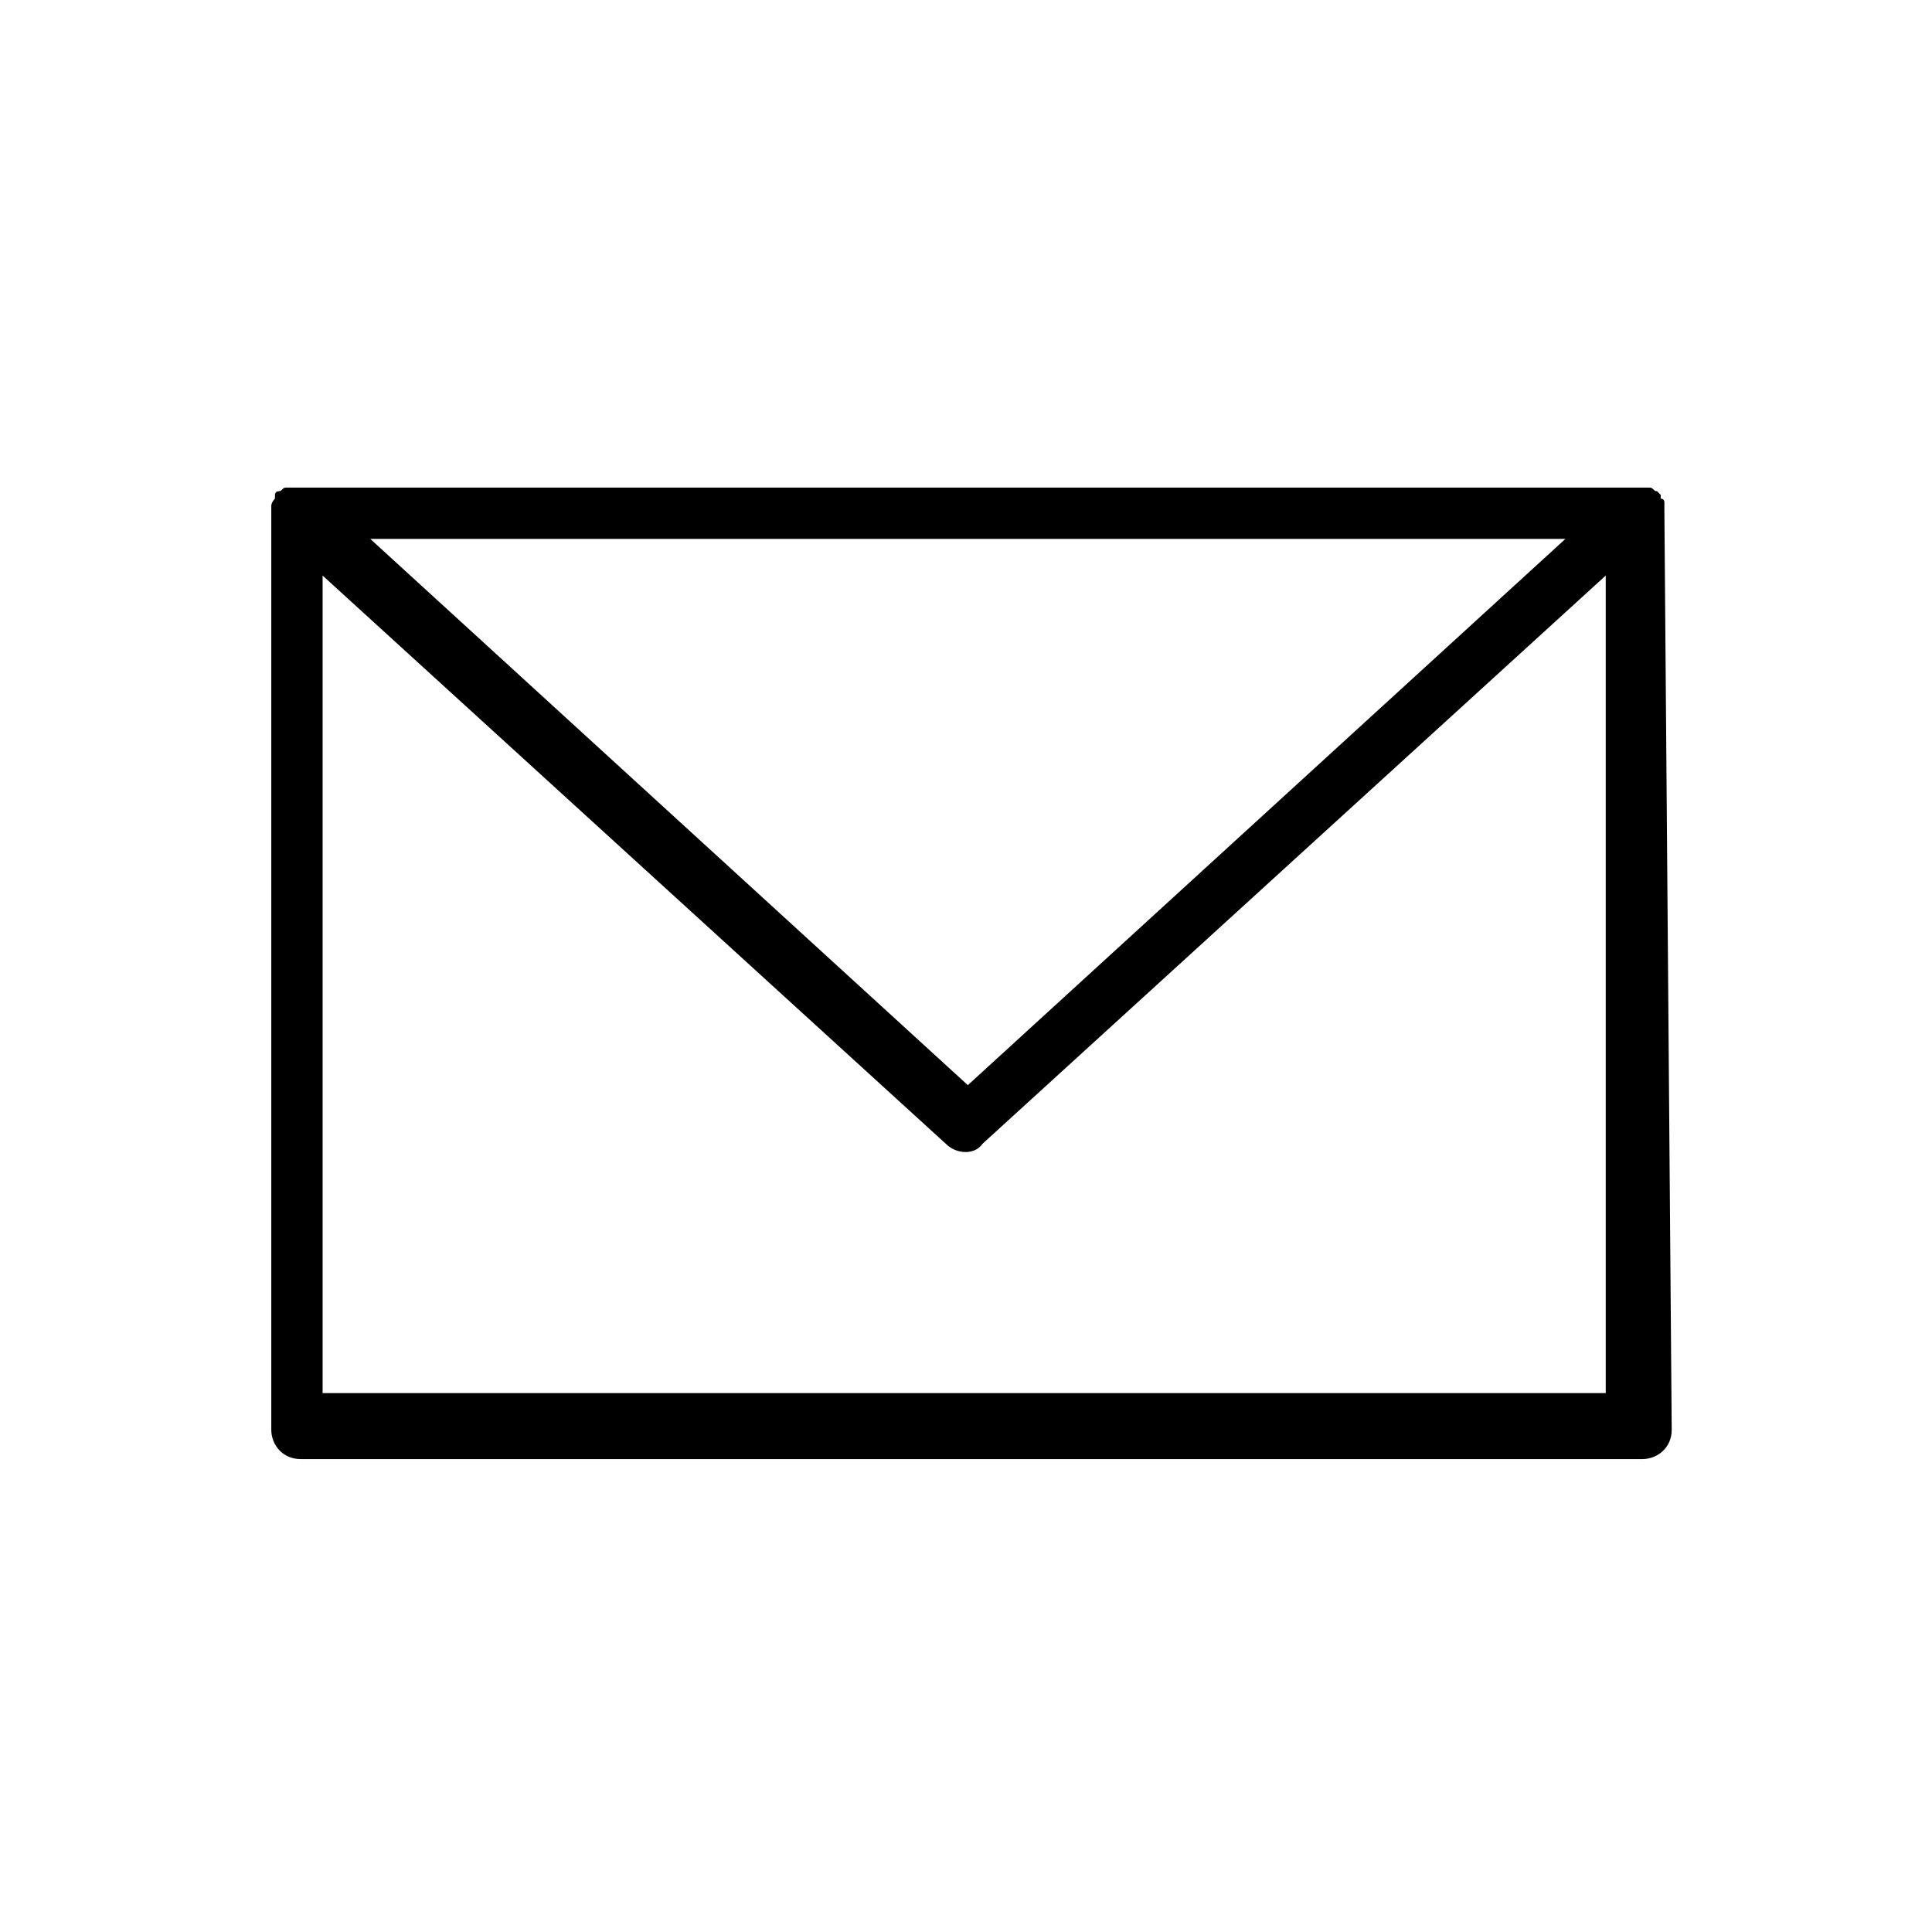 <?xml version="1.0" encoding="utf-8"?>
<!-- Generator: Adobe Illustrator 21.0.0, SVG Export Plug-In . SVG Version: 6.00 Build 0)  -->
<svg version="1.1" id="Layer_1" xmlns="http://www.w3.org/2000/svg" xmlns:xlink="http://www.w3.org/1999/xlink" x="0px" y="0px"
	 viewBox="0 0 52.7 52.7" style="enable-background:new 0 0 52.7 52.7;" xml:space="preserve">
<g>
	<path d="M63,99.9H46.6c-2.5,0-4.5,2-4.5,4.5V140c0,2.5,2,4.5,4.5,4.5H63c2.5,0,4.5-2,4.5-4.5v-35.7C67.4,101.9,65.4,99.9,63,99.9z
		 M46.6,101.4H63c1.6,0,3,1.3,3,3v4.5H43.7v-4.5C43.7,102.7,45,101.4,46.6,101.4z M66,110.3V137H43.7v-26.8H66z M63,143H46.6
		c-1.6,0-3-1.3-3-3v-1.5H66v1.5C66,141.7,64.6,143,63,143z"/>
	<rect x="53.3" y="140" width="3" height="1.5"/>
	<rect x="49.6" y="104.3" width="1.5" height="1.5"/>
	<rect x="52.6" y="104.3" width="7.4" height="1.5"/>
</g>
<path d="M45.4,13.9L45.4,13.9c0,0,0-0.1,0-0.2c0,0,0,0,0,0c0,0,0,0,0,0c0-0.1-0.1-0.1-0.1-0.1c0,0,0-0.1,0-0.1c0,0-0.1-0.1-0.1-0.1
	c0,0,0,0,0,0c-0.1,0-0.1-0.1-0.2-0.1c-0.1,0-0.1,0-0.2,0H8.1c-0.1,0-0.1,0-0.2,0c0,0-0.1,0-0.1,0c-0.1,0-0.1,0.1-0.2,0.1
	c0,0,0,0,0,0c-0.1,0-0.1,0.1-0.1,0.1c0,0,0,0,0,0.1c0,0-0.1,0.1-0.1,0.2l0,0c0,0,0,0,0,0.1c0,0.1,0,0.1,0,0.2c0,0,0,0.1,0,0.1v24.8
	c0,0.4,0.3,0.8,0.8,0.8h36.6c0.4,0,0.8-0.3,0.8-0.8L45.4,13.9C45.4,13.9,45.4,13.9,45.4,13.9z M10.1,14.7h32.6L26.4,29.6L10.1,14.7z
	 M8.8,38V15.7l17,15.5c0.3,0.3,0.8,0.3,1,0l17-15.5V38H8.8z M7.6,13.9L7.6,13.9L7.6,13.9L7.6,13.9z"/>
<g>
	<path d="M131.9,47.2C131.9,47.2,131.9,47.1,131.9,47.2l-0.2-1c-0.1-0.4-0.1-0.8-0.2-1.3c-0.2-0.8-0.4-1.6-0.8-2.4
		c-0.3-0.8-0.7-1.5-1.1-2.1c0,0,0-0.1,0-0.1c-0.3-0.5-0.7-1-1.1-1.5c-0.4-0.5-0.9-0.9-1.3-1.4l-0.2-0.2c-0.5-0.5-1.1-1-2-1.5
		c-0.9-0.6-1.6-0.9-2.4-1.2l-0.2-0.1c-0.5-0.2-1.1-0.4-1.6-0.5c-0.5-0.1-1-0.2-1.4-0.3l-0.2,0c-0.2,0-0.5-0.1-0.7-0.1l-0.1,0
		c-0.1,0-0.2-0.1-0.3-0.1h-2.3c0,0-0.1,0-0.1,0l-0.2,0c-0.1,0-0.3,0-0.4,0.1l-0.5,0.1c-0.5,0.1-1,0.2-1.4,0.3
		c-0.7,0.2-1.3,0.4-1.9,0.6c-0.7,0.3-1.4,0.6-2,1c-0.6,0.4-1.2,0.7-1.7,1.2c-0.5,0.4-1,0.9-1.4,1.3l-0.2,0.2
		c-0.6,0.6-1.1,1.3-1.5,1.9c-0.6,1-1.1,1.8-1.4,2.7c0,0.1-0.1,0.2-0.1,0.3c-0.1,0.2-0.2,0.6-0.3,0.9c-0.2,0.7-0.3,1.4-0.4,2
		c-0.1,0.5-0.1,0.9-0.1,1.3l0,0.3c0,0.4-0.1,0.7,0,1.1c0,0.5,0.1,1,0.1,1.6c0.1,0.8,0.2,1.4,0.4,2c0.3,1,0.7,2.1,1.3,3.1
		c0.2,0.4,0.5,0.9,0.7,1.3l0.9,1.6c0.1,0.2,0.2,0.4,0.4,0.7c0.2,0.3,0.3,0.5,0.5,0.8l1.2,2.1c0.1,0.2,0.2,0.4,0.3,0.6l6.8,11.8
		c0.1,0.2,0.2,0.3,0.3,0.5c0.5,0.7,1.1,1.1,2,1.2c0,0,0.1,0,0.1,0c0.9,0,1.7-0.5,2.2-1.4c0.2-0.4,0.4-0.7,0.6-1.1l3.5-6
		c0.4-0.6,0.7-1.2,1.1-1.9c0.2-0.3,0.4-0.7,0.6-1l2.8-5c0.2-0.3,0.3-0.5,0.5-0.8l0.7-1.3c0.3-0.5,0.6-1,0.8-1.5
		c0.2-0.5,0.5-1,0.7-1.5c0.4-0.9,0.8-1.9,0.9-2.8c0.1-0.3,0.1-0.7,0.2-1l0.1-0.5c0-0.2,0.1-0.3,0.1-0.5l0-0.2c0,0,0-0.1,0-0.1v-1.9
		C131.9,47.2,131.9,47.2,131.9,47.2z M131.7,47.2L131.7,47.2L131.7,47.2L131.7,47.2z M116.4,73.7c-0.1-0.1-0.2-0.3-0.3-0.4L109,60.8
		c-0.1-0.3-0.3-0.5-0.4-0.8l-0.5-0.8c-0.2-0.4-0.4-0.7-0.6-1.1c-0.2-0.3-0.3-0.6-0.5-0.9l-0.8-1.4c-0.2-0.4-0.5-0.8-0.7-1.3
		c-0.5-0.9-0.9-1.8-1.1-2.7c-0.1-0.5-0.2-1.1-0.4-1.8c-0.1-0.5-0.1-1-0.1-1.4c0-0.3,0-0.6,0-1l0-0.3c0-0.4,0.1-0.8,0.1-1.1
		c0.1-0.6,0.2-1.1,0.4-1.8c0.1-0.2,0.1-0.4,0.2-0.7c0-0.1,0.1-0.3,0.1-0.4c0.3-0.7,0.7-1.5,1.2-2.3c0.3-0.5,0.7-1.1,1.3-1.6l0.2-0.2
		c0.4-0.4,0.8-0.8,1.2-1.2c0.4-0.4,0.9-0.7,1.5-1c0.6-0.3,1.2-0.6,1.9-0.9c0.5-0.2,1-0.4,1.6-0.6c0.4-0.1,0.8-0.2,1.3-0.3l0.5-0.1
		c0.1,0,0.2,0,0.3,0l0.1,0h2.1c0,0,0.1,0,0.1,0l0.4,0c0.2,0,0.3,0,0.5,0.1l0.2,0c0.5,0.1,0.9,0.1,1.2,0.3c0.5,0.2,1.1,0.4,1.6,0.5
		l0.1,0c0.6,0.2,1.3,0.6,2,1.1c0.7,0.5,1.3,0.9,1.7,1.3l0.2,0.2c0.4,0.4,0.9,0.9,1.3,1.3c0.3,0.4,0.7,0.9,1,1.3l0.2-0.2l0,0
		l-0.2,0.3c0.4,0.5,0.7,1.2,1,1.9c0.3,0.7,0.5,1.4,0.7,2.1c0.1,0.4,0.1,0.8,0.2,1.2l0.1,0.6l0.1,2.2l-0.2,1c-0.1,0.3-0.1,0.7-0.2,1
		c-0.2,0.8-0.4,1.6-0.8,2.5c-0.2,0.5-0.5,0.9-0.7,1.4c-0.3,0.5-0.6,1.1-0.9,1.6c-0.2,0.3-0.4,0.6-0.6,1c-0.2,0.3-0.4,0.7-0.6,1
		l-0.6,1.1c-0.1,0.3-0.3,0.5-0.4,0.8c-0.2,0.4-0.5,0.8-0.7,1.2l-1.7,2.9c-0.5,0.9-1,1.7-1.5,2.6l-0.4,0.7c-0.2,0.3-0.3,0.6-0.5,0.8
		l-1.1,1.9c-0.2,0.4-0.5,0.9-0.7,1.3c-0.1,0.2-0.2,0.4-0.3,0.6c-0.2,0.4-0.4,0.7-0.6,1.1c-0.2,0.4-0.5,0.5-0.8,0.5
		C116.7,74.1,116.6,74,116.4,73.7z M117,75.5L117,75.5L117,75.5L117,75.5z"/>
	<path d="M124.2,49.8c0.1-2-0.5-3.7-1.8-5.1c-1.3-1.5-3-2.3-5-2.3c-2-0.1-3.9,0.6-5.3,2c-1.3,1.2-2,2.9-2.2,4.6
		c-0.1,2.1,0.5,4,1.9,5.5c1.4,1.5,3.1,2.2,5.2,2.2C120.8,56.5,124,53.5,124.2,49.8z M122.5,49.7c-0.1,2.8-2.6,5.1-5.4,5.1
		c-1.6,0-2.9-0.6-4-1.7c-1.1-1.2-1.6-2.6-1.5-4.2c0.2-3.1,3-5,5.5-5c0.1,0,0.1,0,0.2,0c1.5,0.1,2.7,0.7,3.8,1.8
		C122.1,46.9,122.5,48.2,122.5,49.7z"/>
</g>
<path d="M33.4,154.9L33.4,154.9c0,0-0.5-0.1-1.3-0.2c0.1-0.7,0.1-1.3,0.1-1.7c0-0.4,0-0.9,0-1.5c0-2,0.1-5.1,0.2-6.7
	c0.1-1.8-0.3-3.4-0.6-4.5c-0.1-0.2-0.1-0.4-0.1-0.6c-0.1-0.5-0.3-0.9-0.5-1.2c-0.1-0.3-0.3-0.5-0.3-0.6c0-0.2-0.3-0.8-0.7-1.6
	c-0.2-0.3-0.3-0.7-0.4-0.8c-0.1-0.2-0.4-0.7-0.6-1.1l-0.1-0.1c-0.7-2-1.5-3.4-2.4-4.2c-0.2-0.2-0.3-0.3-0.5-0.5
	c-2.4-2.3-5.2-4.9-9.5-6.2c-2.3-0.7-6.4-1.1-10.2-1c-2.6,0.1-7.1,0.6-8.3,2.4c-1,1.6-1.6,2.5-1.8,2.7c-0.5,0.1-4,0.8-5.3,3.3
	c-1.4,2.8-3,7-3.1,8.9c0,0.1-0.1,0.3-0.1,0.5c-0.3,1-0.7,2.7-0.6,4.5c0.1,1.6,0.1,4.6,0.2,6.7c0,0.6,0,1.2,0,1.5c0,0.4,0,1,0.1,1.8
	c-0.7,0.1-1.1,0.2-1.1,0.2c-0.2,0-0.4,0.3-0.4,0.5c0,0.1,0.3,2.3,0.3,2.5c0,0.2,0.2,0.3,0.4,0.3c1,0.2,1.2,1.5,1.6,3.2
	c0.4,1.7,0.8,3.7,2.1,5.4c1.5,1.9,3.8,2.8,7,2.8c7.3,0,8.9-4.4,10-7.6c0.6-1.8,1.1-3.2,2.4-3.2s1.8,1.4,2.4,3.2
	c1.1,3.2,2.7,7.6,10,7.6c3.3,0,5.6-0.9,7-2.8c1.3-1.6,1.7-3.7,2.1-5.4c0.4-1.7,0.6-3,1.6-3.2c0.2,0,0.3-0.2,0.4-0.3
	c0-0.2,0.3-2.4,0.3-2.5C33.8,155.2,33.7,155,33.4,154.9z M-11.5,157.2c-0.7,0-1.2-0.3-1.2-0.6s0.6-0.6,1.2-0.6
	c0.7,0,1.2,0.2,1.2,0.6C-10.2,156.9-10.8,157.2-11.5,157.2z M-2.3,168.1c-1.6,0-3.6-0.2-5.1-1.5c-1.6-1.4-2.3-3.8-2.3-7.3
	c0-1.5,0.5-2.4,1.5-3c1.1-0.6,2.8-0.9,5.5-0.9c8,0,9.1,1.4,9.1,2.8C6.4,161.9,5.3,168.1-2.3,168.1z M10,155.1c-1,0-2.1-0.2-3.6-0.4
	c-0.3-0.1-0.7-0.1-1-0.2C5,154,3.7,153.1,3.2,153c-0.2,0-0.4-0.1-0.5-0.1c-0.4-0.1-0.8-0.2-1-0.2c-0.3,0-0.6,0-0.9-0.1
	c-0.4-0.1-0.9-0.2-1.6-0.1l-0.2,0c-0.6,0.1-1.2,0.1-1.8,0.1c-0.5,0-1,0.1-1.4,0.2c-0.1,0-0.3,0.1-0.4,0.1c-0.3,0.1-0.5,0.2-0.7,0.3
	c-0.1,0.1-0.3,0.2-0.4,0.2c-0.2,0-0.4,0.1-0.6,0.1c-0.2,0-0.4,0.1-0.6,0.1c-0.3,0.1-0.5,0.4-0.6,0.7c-1.4,0.1-2.7,0.3-3.6,0.4
	c0.1-0.6,0.2-1.1,0.2-1.4c0.1-0.7,0.1-1.8,0.1-2.8c0-1,0-2,0.1-2.7c0.2-1.2,0.5-2.4,0.8-3.3c0-0.2,0.1-0.3,0.1-0.4
	c0.1-0.5,0.3-1.2,0.4-1.9c0.1-0.5,0.2-1.1,0.3-1.5c0.3-1,1.3-3.1,2-3.7c0.3-0.2,0.7-0.7,1.3-1.4c1.2-1.4,3-3.2,3.9-3.7
	c1.5-0.7,7-0.7,13.3-0.7c4.1,0,7.5,0.8,9.7,1.5c1.7,0.8,2.8,1.5,3.3,2.3c1.6,2,2.7,4.9,2.7,4.9c0,0.1,0.1,0.1,0.1,0.1
	c0.1,0,0.1-0.1,0.1-0.1c0,0,0.1-0.7,0.1-1.6c0.6,0.8,1.3,1.9,1.5,2.4c0.1,0.4,0.3,1.1,0.4,1.7c0.1,0.6,0.2,1.2,0.4,1.6
	c0,0.1,0.1,0.3,0.1,0.4c0.3,0.9,0.6,2.1,0.8,3.3c0.1,0.7,0.1,1.7,0.1,2.7c0,1,0,2.1,0.1,2.8c0,0.4,0.1,0.8,0.2,1.4
	c-0.9-0.1-2.1-0.3-3.5-0.4c-0.1-0.3-0.3-0.6-0.6-0.7c-0.2,0-0.4-0.1-0.6-0.1c-0.2,0-0.4-0.1-0.6-0.1c-0.2,0-0.3-0.1-0.4-0.2
	c-0.2-0.1-0.4-0.2-0.7-0.3c-0.1,0-0.3-0.1-0.4-0.1c-0.4-0.1-0.9-0.2-1.4-0.2c-0.6,0-1.2-0.1-1.8-0.1l-0.1,0c-0.7-0.1-1.2,0-1.6,0.1
	c-0.3,0.1-0.6,0.1-0.9,0.1c-0.2,0-0.6,0.1-1,0.2c-0.2,0.1-0.4,0.1-0.5,0.1c-0.5,0.1-1.8,1-2.2,1.6c-0.3,0.1-0.7,0.1-1,0.1
	C12.2,155,11,155.1,10,155.1z M27.4,166.7c-1.5,1.3-3.5,1.5-5.1,1.5c-7.6,0-8.7-6.2-8.7-9.9c0-1.4,1.1-2.8,9.1-2.8
	c2.7,0,4.4,0.3,5.5,0.9c1.1,0.6,1.5,1.5,1.5,3C29.8,162.9,29,165.3,27.4,166.7z M31.6,157.2c-0.7,0-1.2-0.3-1.2-0.6s0.6-0.6,1.2-0.6
	c0.7,0,1.2,0.2,1.2,0.6C32.8,156.9,32.2,157.2,31.6,157.2z"/>
</svg>
